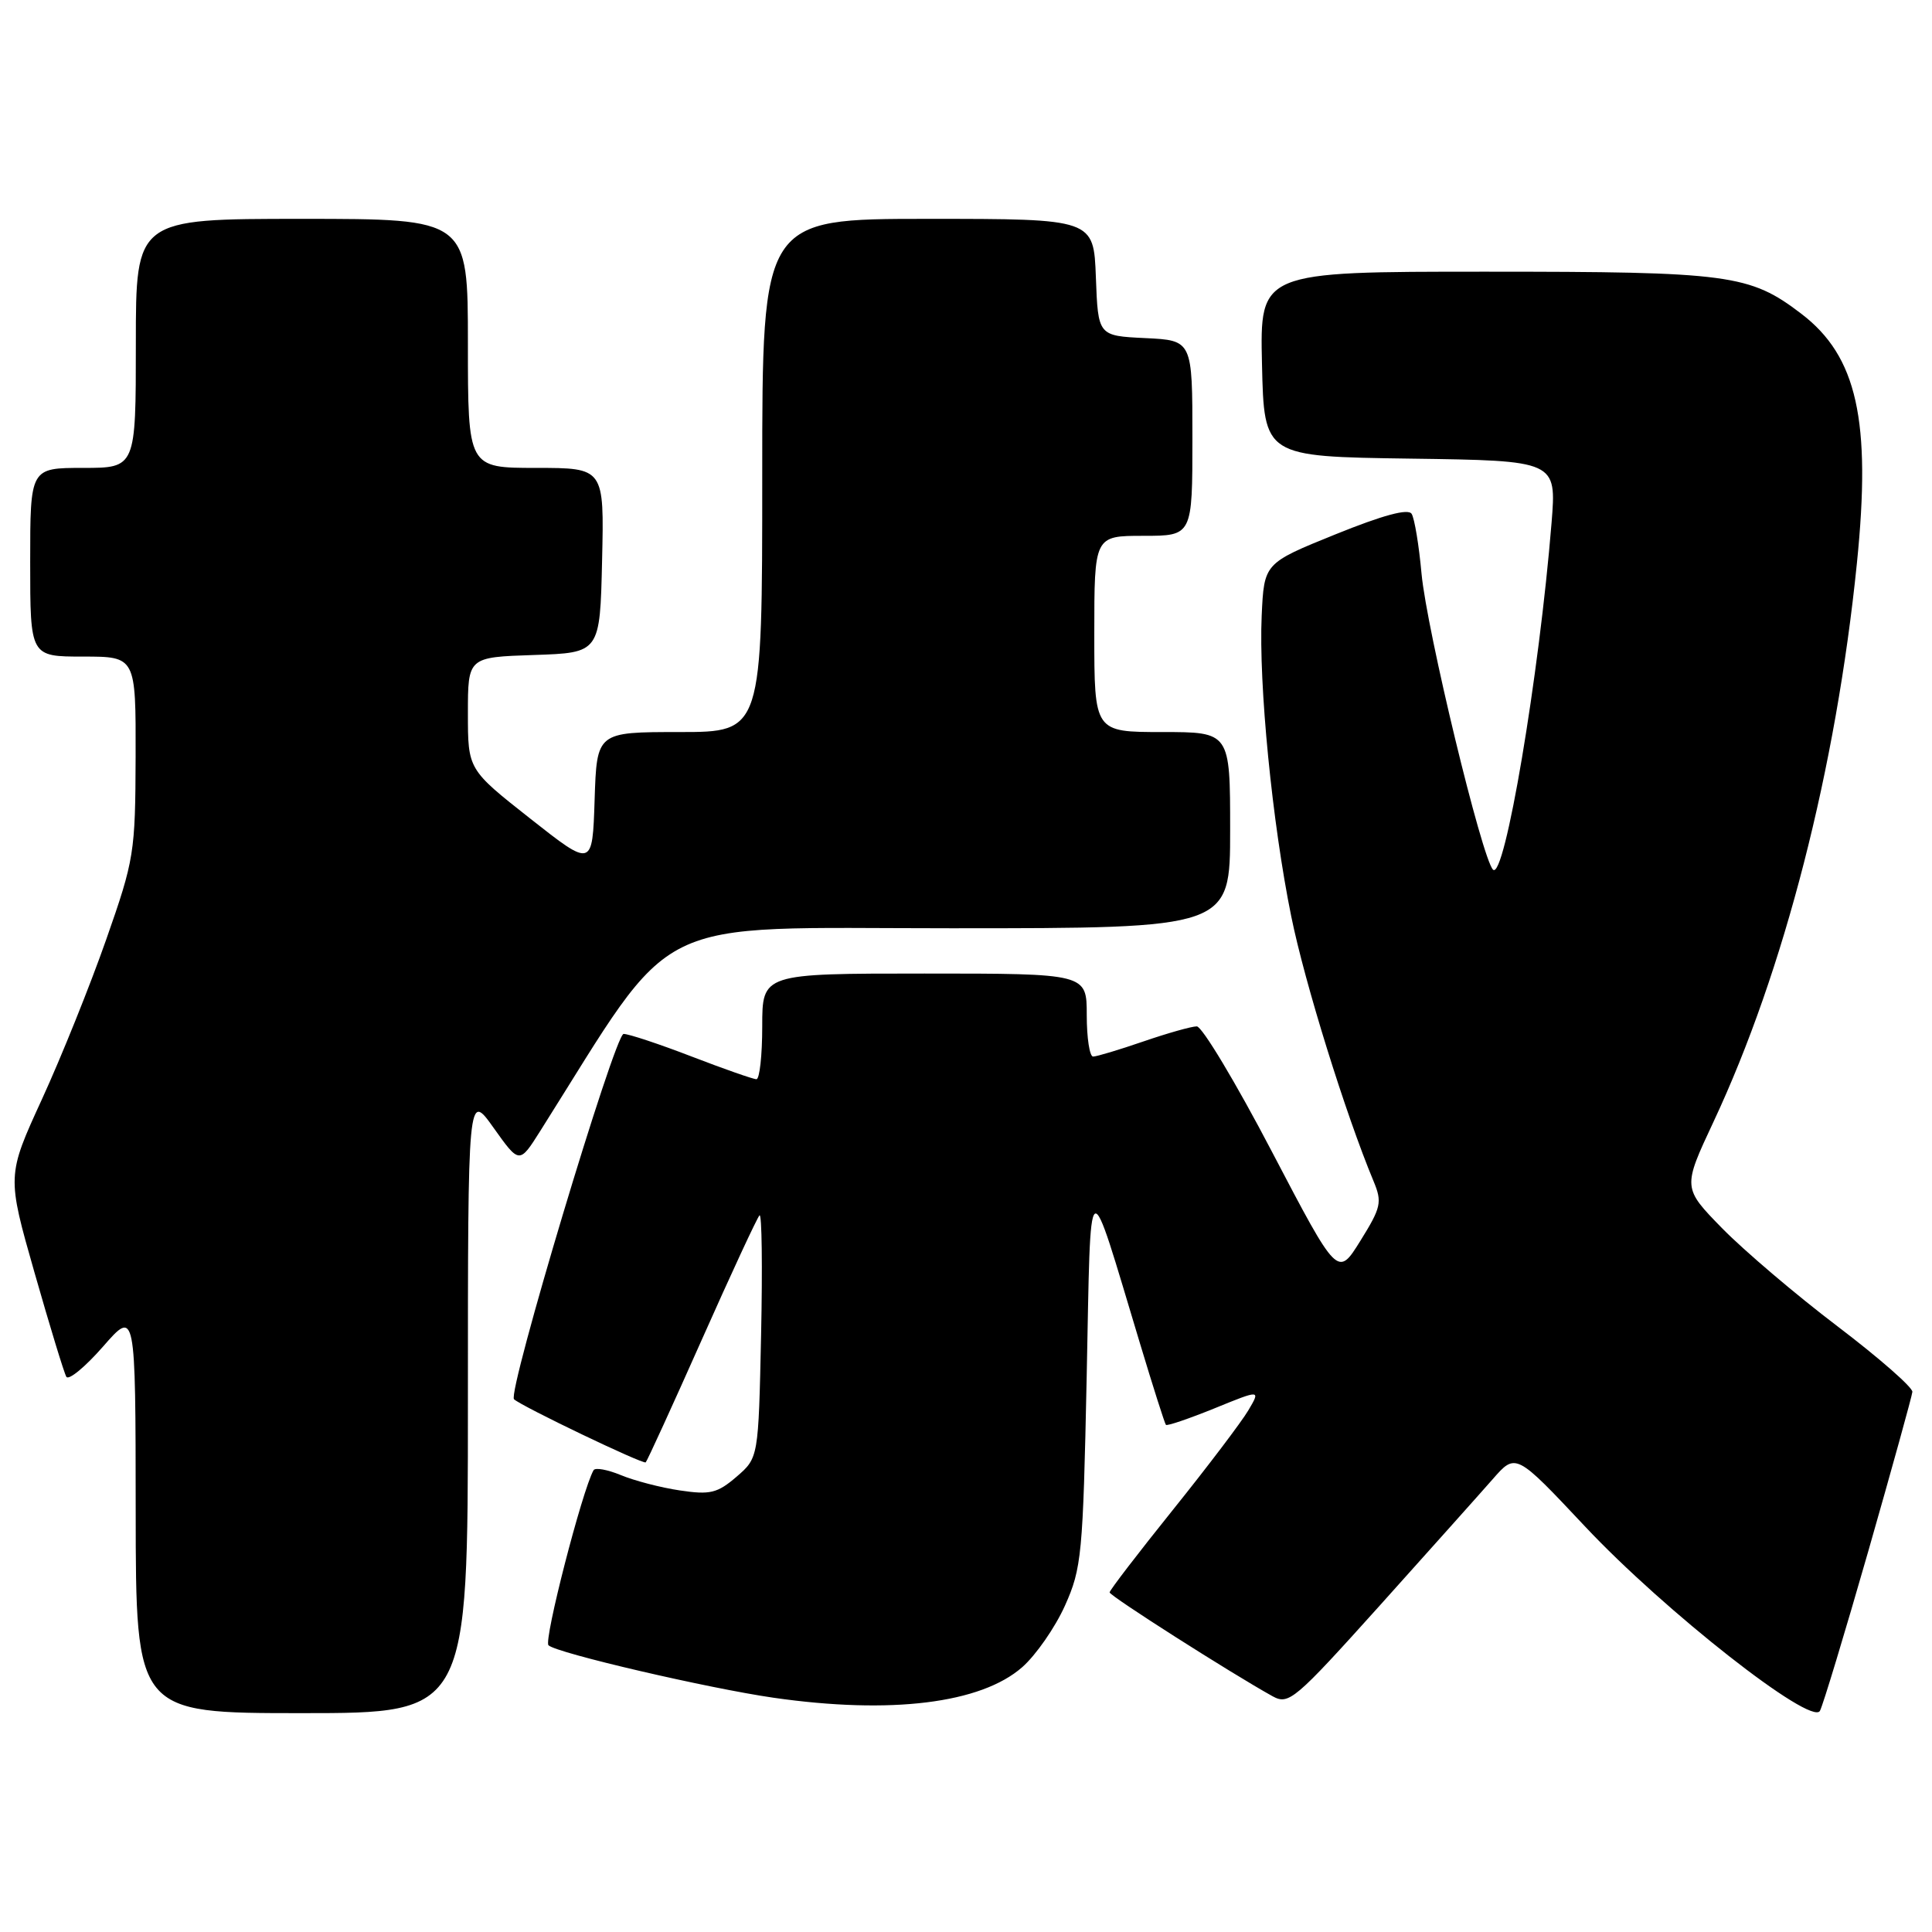 <?xml version="1.0" encoding="UTF-8" standalone="no"?>
<!DOCTYPE svg PUBLIC "-//W3C//DTD SVG 1.1//EN" "http://www.w3.org/Graphics/SVG/1.1/DTD/svg11.dtd" >
<svg xmlns="http://www.w3.org/2000/svg" xmlns:xlink="http://www.w3.org/1999/xlink" version="1.1" viewBox="0 0 256 256">
 <g >
 <path fill="currentColor"
d=" M 247.58 205.46 C 250.72 194.48 253.34 185.02 253.40 184.43 C 253.45 183.84 249.00 179.94 243.50 175.76 C 238.00 171.59 231.13 165.74 228.22 162.78 C 222.95 157.39 222.95 157.39 227.05 148.64 C 236.40 128.69 243.29 101.86 246.05 74.62 C 247.97 55.72 246.07 47.21 238.69 41.58 C 231.84 36.35 229.18 36.00 196.84 36.00 C 166.94 36.00 166.94 36.00 167.22 48.25 C 167.50 60.50 167.50 60.50 186.88 60.77 C 206.25 61.04 206.25 61.04 205.59 69.27 C 203.95 89.53 199.36 116.76 197.83 115.23 C 196.37 113.77 189.06 83.51 188.36 76.01 C 188.02 72.25 187.43 68.69 187.05 68.09 C 186.60 67.35 183.27 68.25 176.94 70.81 C 167.50 74.63 167.50 74.63 167.18 81.57 C 166.77 90.67 168.57 109.01 171.10 121.44 C 172.87 130.18 178.30 147.64 182.01 156.53 C 183.16 159.30 183.01 159.99 180.26 164.41 C 177.25 169.25 177.25 169.25 168.55 152.63 C 163.77 143.48 159.28 136.00 158.58 136.00 C 157.89 136.00 154.70 136.90 151.50 138.00 C 148.30 139.10 145.31 140.00 144.84 140.00 C 144.38 140.00 144.00 137.53 144.00 134.50 C 144.00 129.00 144.00 129.00 122.50 129.00 C 101.00 129.00 101.00 129.00 101.00 136.00 C 101.00 139.85 100.65 143.00 100.23 143.00 C 99.80 143.00 95.95 141.65 91.66 140.00 C 87.38 138.35 83.31 137.00 82.63 137.00 C 81.47 137.00 67.19 184.57 68.11 185.41 C 69.16 186.37 85.25 194.08 85.56 193.77 C 85.76 193.57 89.11 186.25 93.00 177.50 C 96.89 168.75 100.33 161.34 100.64 161.04 C 100.95 160.74 101.04 167.85 100.85 176.84 C 100.50 193.17 100.50 193.17 97.59 195.68 C 95.05 197.86 94.10 198.09 90.09 197.49 C 87.57 197.12 84.05 196.20 82.27 195.46 C 80.50 194.73 78.87 194.43 78.65 194.81 C 77.15 197.45 72.01 217.40 72.68 218.01 C 73.79 219.05 93.85 223.71 102.50 224.96 C 118.04 227.19 129.97 225.72 135.45 220.91 C 137.26 219.32 139.81 215.65 141.11 212.76 C 143.33 207.81 143.50 206.03 143.99 182.50 C 144.57 154.16 143.97 154.54 151.05 178.00 C 152.79 183.78 154.34 188.64 154.49 188.80 C 154.65 188.97 157.53 187.99 160.91 186.62 C 167.04 184.12 167.04 184.12 165.41 186.88 C 164.52 188.39 160.02 194.33 155.41 200.07 C 150.81 205.80 147.03 210.72 147.03 211.00 C 147.01 211.45 163.15 221.73 168.62 224.76 C 170.77 225.94 171.54 225.29 182.81 212.76 C 189.36 205.46 196.10 197.93 197.79 196.00 C 200.85 192.50 200.85 192.50 210.03 202.27 C 220.54 213.46 240.01 228.74 241.15 226.70 C 241.54 226.00 244.43 216.44 247.58 205.46 Z  M 62.00 185.82 C 62.00 144.65 62.00 144.65 65.41 149.45 C 68.82 154.24 68.82 154.24 71.58 149.87 C 89.99 120.70 85.34 123.00 125.97 123.00 C 163.00 123.00 163.00 123.00 163.00 110.00 C 163.00 97.00 163.00 97.00 154.00 97.00 C 145.00 97.00 145.00 97.00 145.00 84.00 C 145.00 71.00 145.00 71.00 151.50 71.00 C 158.00 71.00 158.00 71.00 158.00 58.05 C 158.00 45.10 158.00 45.10 151.75 44.80 C 145.50 44.50 145.50 44.50 145.21 36.75 C 144.92 29.00 144.92 29.00 122.96 29.00 C 101.00 29.00 101.00 29.00 101.00 63.00 C 101.00 97.00 101.00 97.00 90.04 97.00 C 79.08 97.00 79.08 97.00 78.79 105.98 C 78.50 114.96 78.50 114.96 70.25 108.46 C 62.00 101.96 62.00 101.96 62.00 94.52 C 62.00 87.08 62.00 87.08 70.75 86.79 C 79.50 86.50 79.50 86.50 79.78 74.25 C 80.06 62.00 80.06 62.00 71.03 62.00 C 62.00 62.00 62.00 62.00 62.00 45.50 C 62.00 29.00 62.00 29.00 40.00 29.00 C 18.00 29.00 18.00 29.00 18.00 45.50 C 18.00 62.00 18.00 62.00 11.00 62.00 C 4.00 62.00 4.00 62.00 4.00 74.50 C 4.00 87.00 4.00 87.00 11.00 87.00 C 18.00 87.00 18.00 87.00 17.97 100.25 C 17.93 113.02 17.79 113.90 14.07 124.50 C 11.95 130.55 8.12 140.07 5.56 145.65 C 0.91 155.79 0.91 155.79 4.58 168.65 C 6.60 175.72 8.49 181.92 8.79 182.43 C 9.09 182.94 11.28 181.14 13.65 178.43 C 17.96 173.50 17.96 173.50 17.98 200.25 C 18.00 227.00 18.00 227.00 40.00 227.00 C 62.00 227.00 62.00 227.00 62.00 185.82 Z "/>
</g>
</svg>